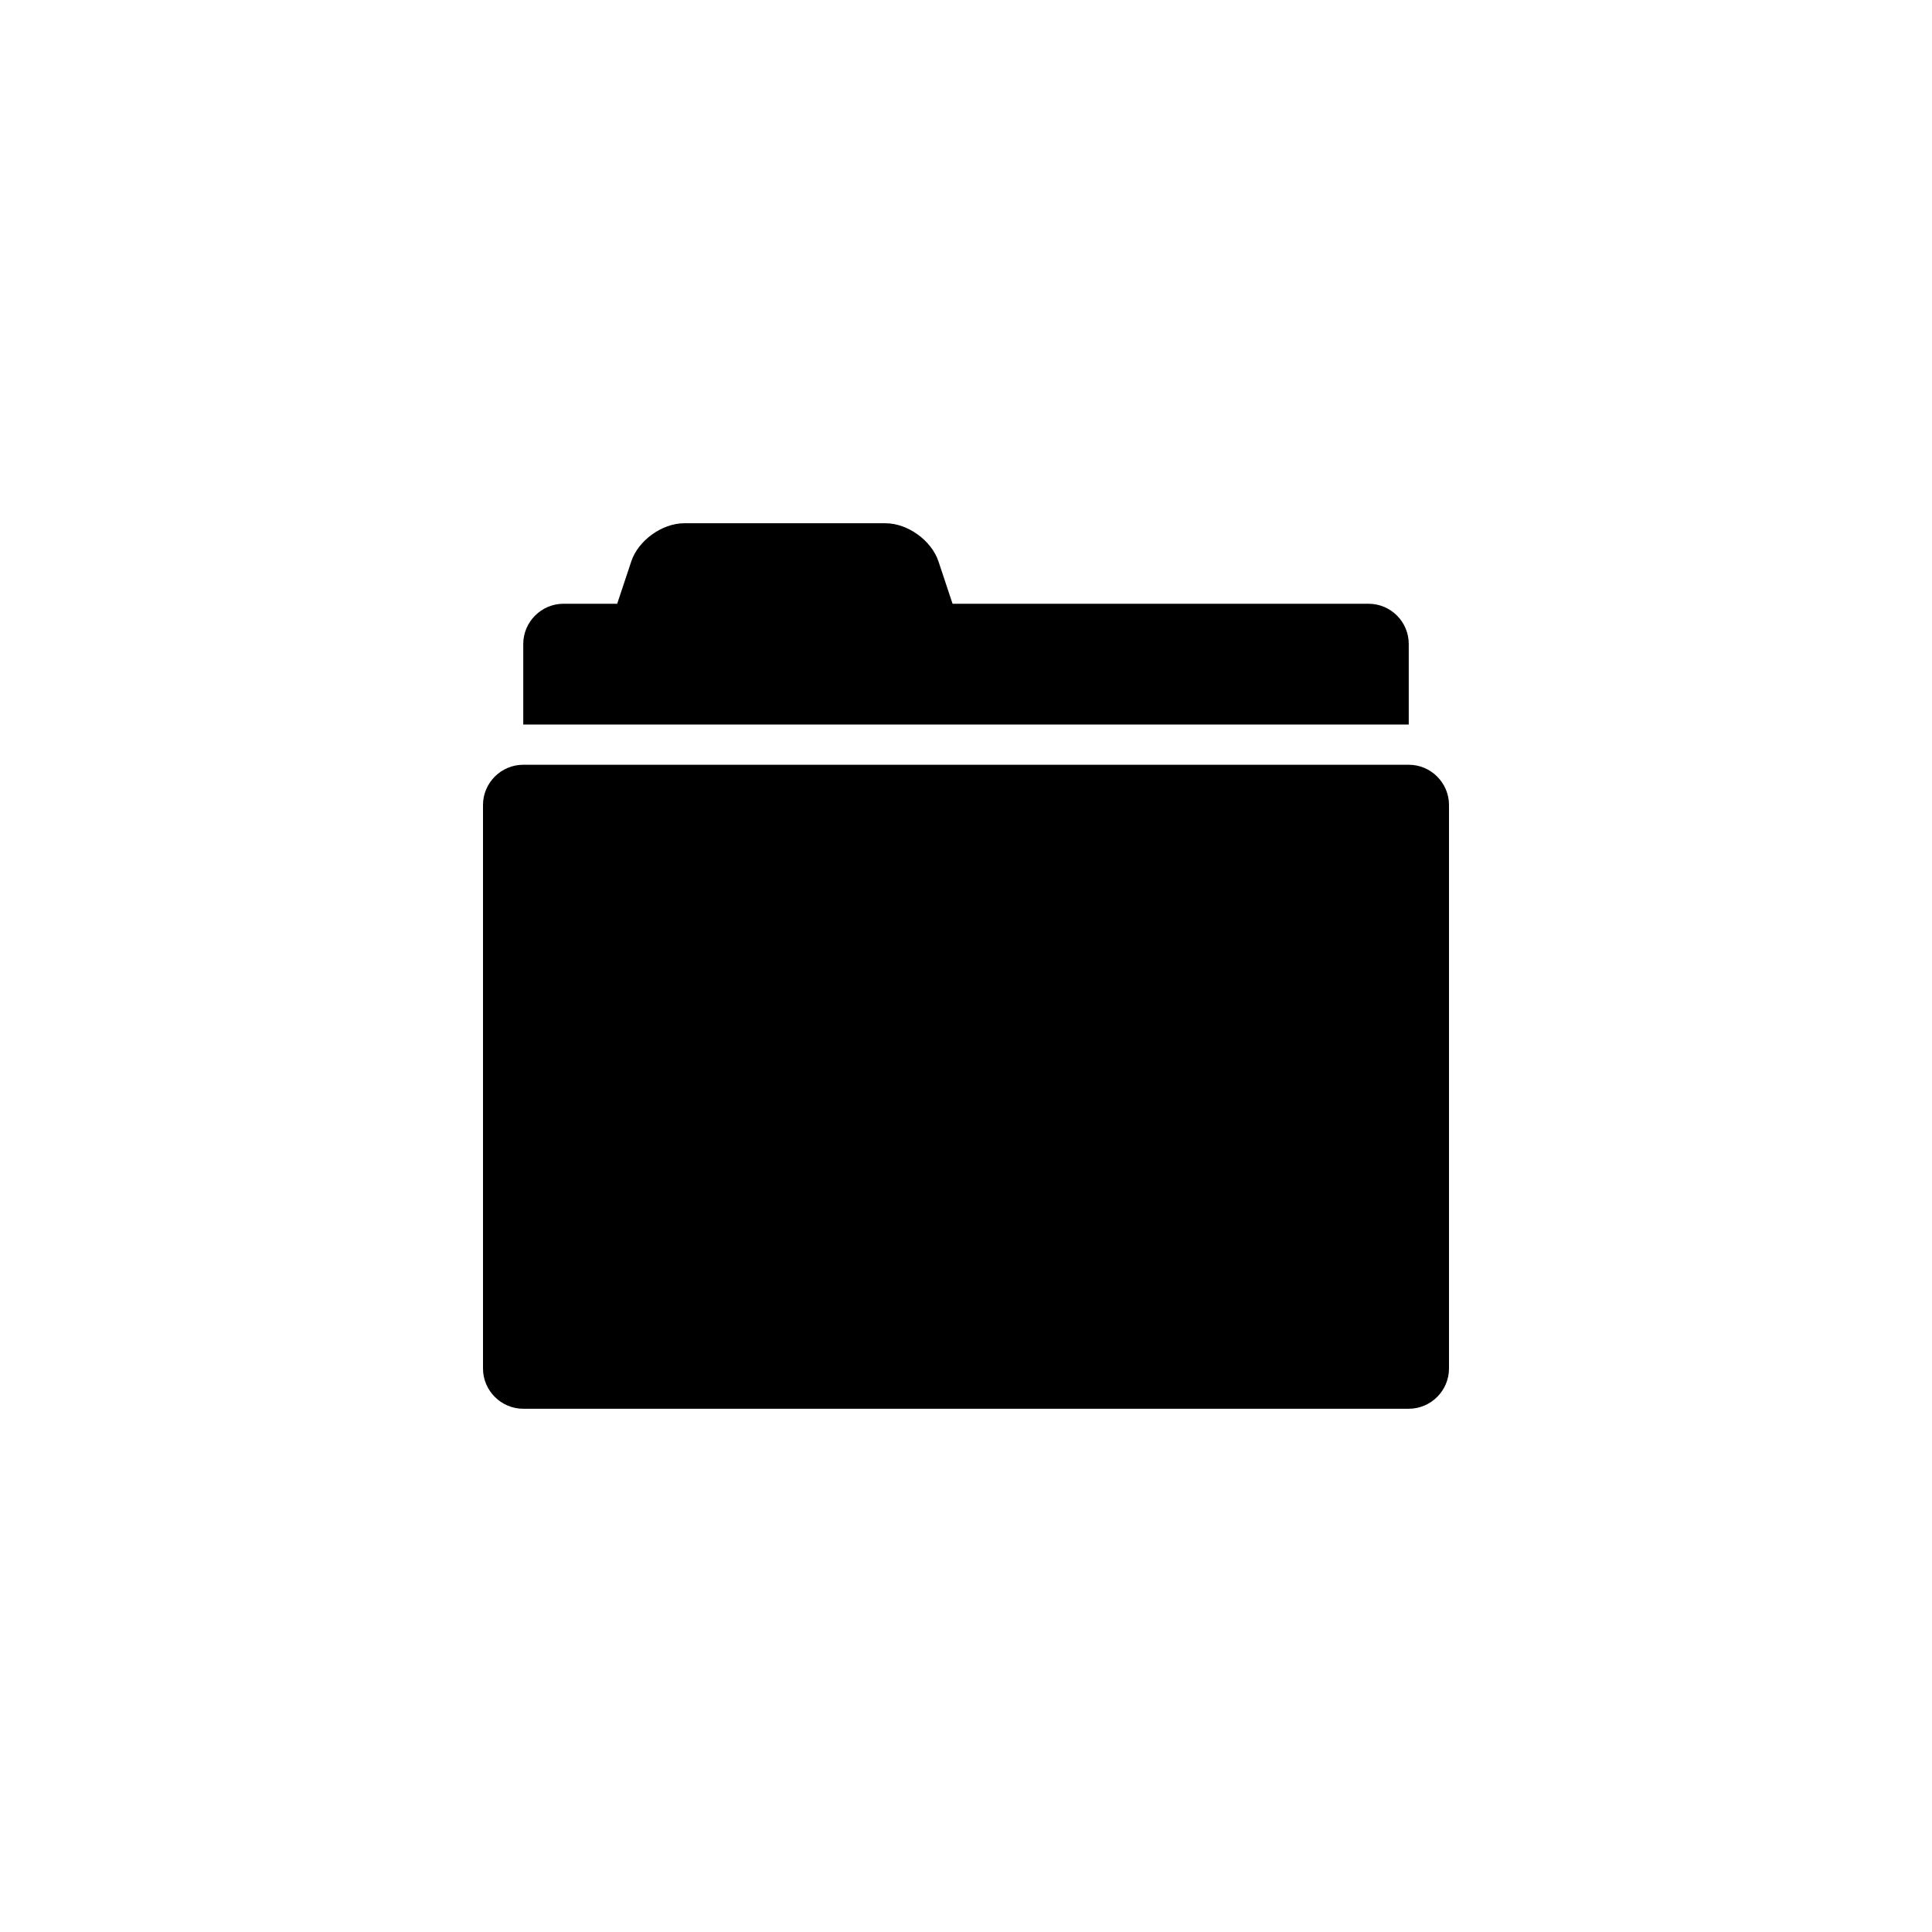 <?xml version="1.0" encoding="utf-8"?>
<!-- Generator: Adobe Illustrator 19.1.0, SVG Export Plug-In . SVG Version: 6.00 Build 0)  -->
<svg version="1.1" id="Layer_1" xmlns="http://www.w3.org/2000/svg" xmlns:xlink="http://www.w3.org/1999/xlink" x="0px" y="0px"
	 viewBox="0 0 48 48" style="enable-background:new 0 0 48 48;" xml:space="preserve">
<g id="folder-closed_2_">
	<path d="M36,20v14c0,0.55-0.45,1-1,1H13c-0.55,0-1-0.45-1-1V20c0-0.55,0.45-1,1-1h22C35.55,19,36,19.45,36,20z M35,18v-2
		c0-0.553-0.448-1-1-1H23.666l-0.35-1.052C23.143,13.427,22.55,13,22,13h-5c-0.55,0-1.143,0.427-1.316,0.948L15.334,15H14
		c-0.55,0-1,0.45-1,1v2H35z"/>
</g>
</svg>
